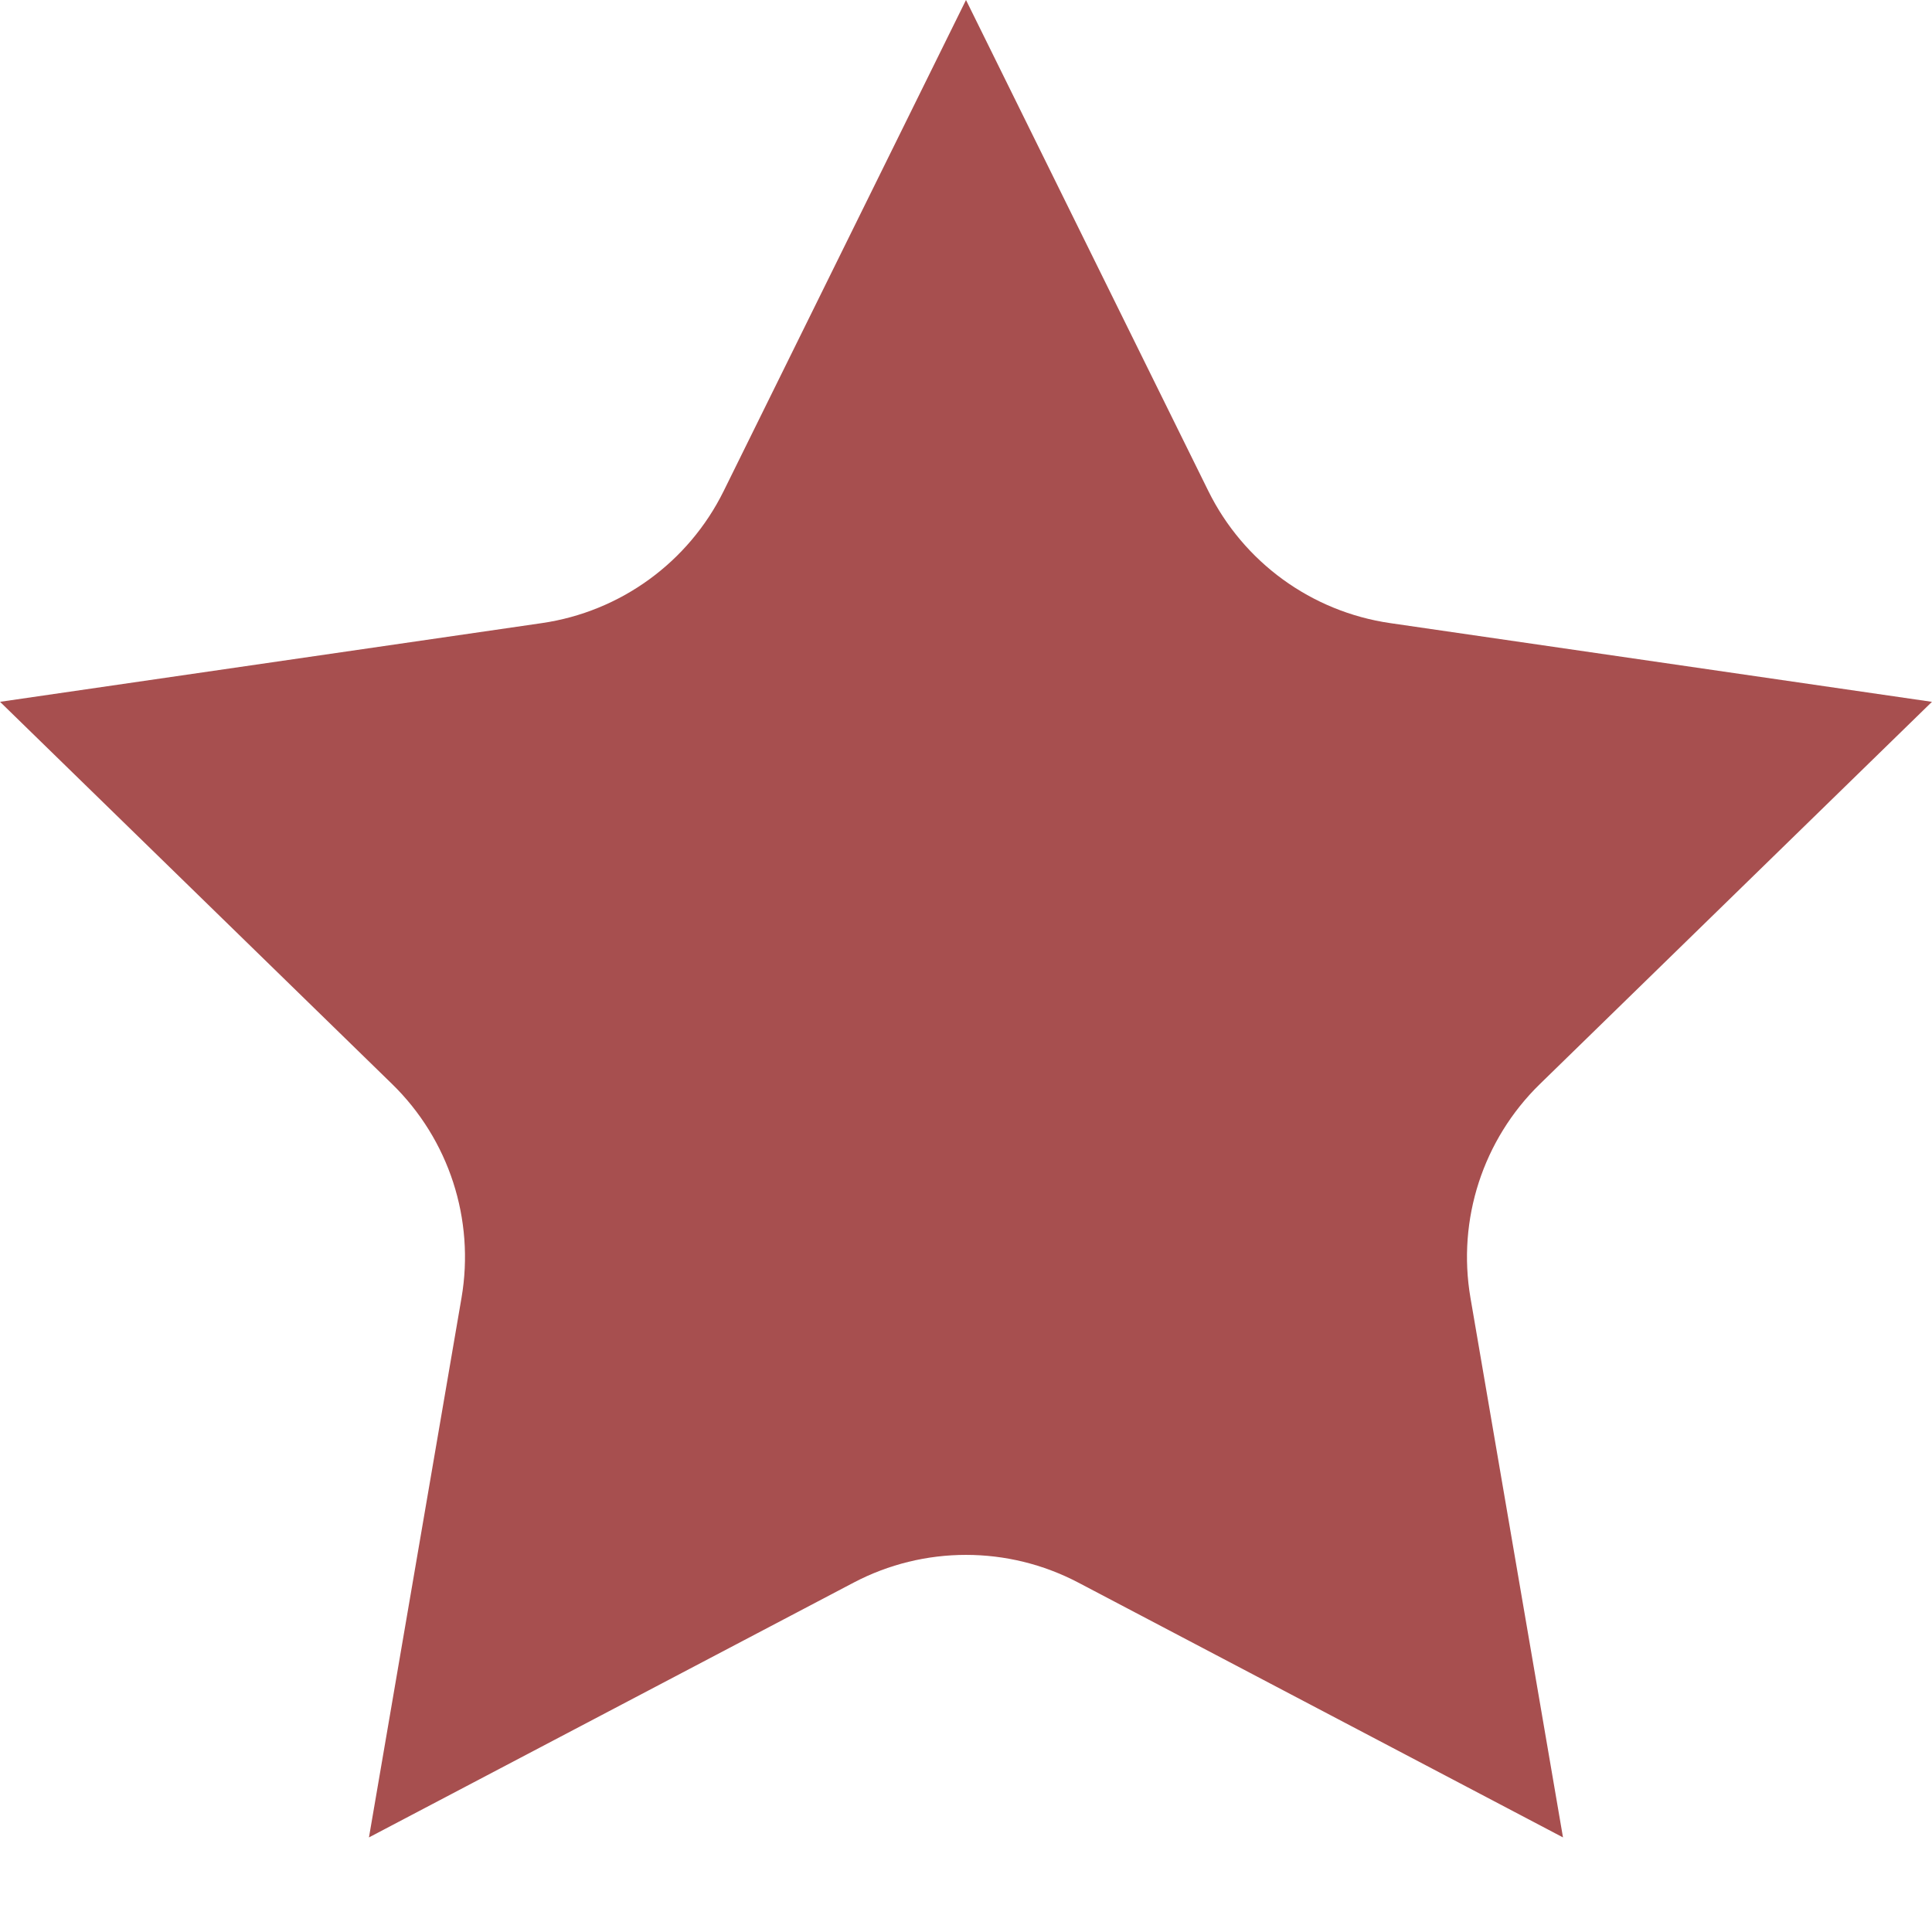 <?xml version="1.0" encoding="UTF-8" standalone="no"?>
<!-- Created with Inkscape (http://www.inkscape.org/) -->

<svg
   width="200mm"
   height="200mm"
   viewBox="0 0 200 200"
   version="1.1"
   id="svg5"
   inkscape:version="1.2.1 (9c6d41e410, 2022-07-14)"
   sodipodi:docname="TEXASFLAG_onlystar.svg"
   xmlns:inkscape="http://www.inkscape.org/namespaces/inkscape"
   xmlns:sodipodi="http://sodipodi.sourceforge.net/DTD/sodipodi-0.dtd"
   xmlns="http://www.w3.org/2000/svg"
   xmlns:svg="http://www.w3.org/2000/svg">
  <sodipodi:namedview
     id="namedview7"
     pagecolor="#ffffff"
     bordercolor="#000000"
     borderopacity="0.25"
     inkscape:showpageshadow="2"
     inkscape:pageopacity="0.0"
     inkscape:pagecheckerboard="0"
     inkscape:deskcolor="#d1d1d1"
     inkscape:document-units="mm"
     showgrid="false"
     inkscape:zoom="1.4142136"
     inkscape:cx="405.52574"
     inkscape:cy="418.60721"
     inkscape:window-width="1920"
     inkscape:window-height="1009"
     inkscape:window-x="-8"
     inkscape:window-y="-8"
     inkscape:window-maximized="1"
     inkscape:current-layer="layer2" />
  <defs
     id="defs2" />
  <g
     inkscape:groupmode="layer"
     id="layer2"
     inkscape:label="Layer 2"
     style="display:inline">
    <path
       style="color:#000000;fill:#800000;fill-opacity:0.69;stroke-linecap:round;stroke-linejoin:round;-inkscape-stroke:none;paint-order:markers fill stroke"
       d="m 100,0 c 8.362,16.943 16.724,33.885 25.086,50.828 3.642,7.378 10.68,12.492 18.822,13.676 18.695,2.717 37.391,5.434 56.086,8.15 -13.527,13.188 -27.055,26.376 -40.582,39.564 -5.892,5.743 -8.581,14.017 -7.191,22.127 3.193,18.621 6.387,37.242 9.58,55.863 -16.723,-8.792 -33.445,-17.583 -50.168,-26.375 -7.283,-3.829 -15.984,-3.829 -23.268,0 -16.723,8.792 -33.447,17.583 -50.17,26.375 3.27,-19.067 6.638,-38.702 9.582,-55.863 1.391,-8.11 -1.298,-16.385 -7.189,-22.129 C 27.06,99.029 13.531,85.84 0.003,72.652 18.699,69.936 37.396,67.22 56.092,64.504 64.235,63.321 71.274,58.207 74.916,50.828 83.277,33.885 91.639,16.943 100,0 Z"
       id="path6750"
       sodipodi:nodetypes="cccccccccccccccc" />
  </g>
</svg>
